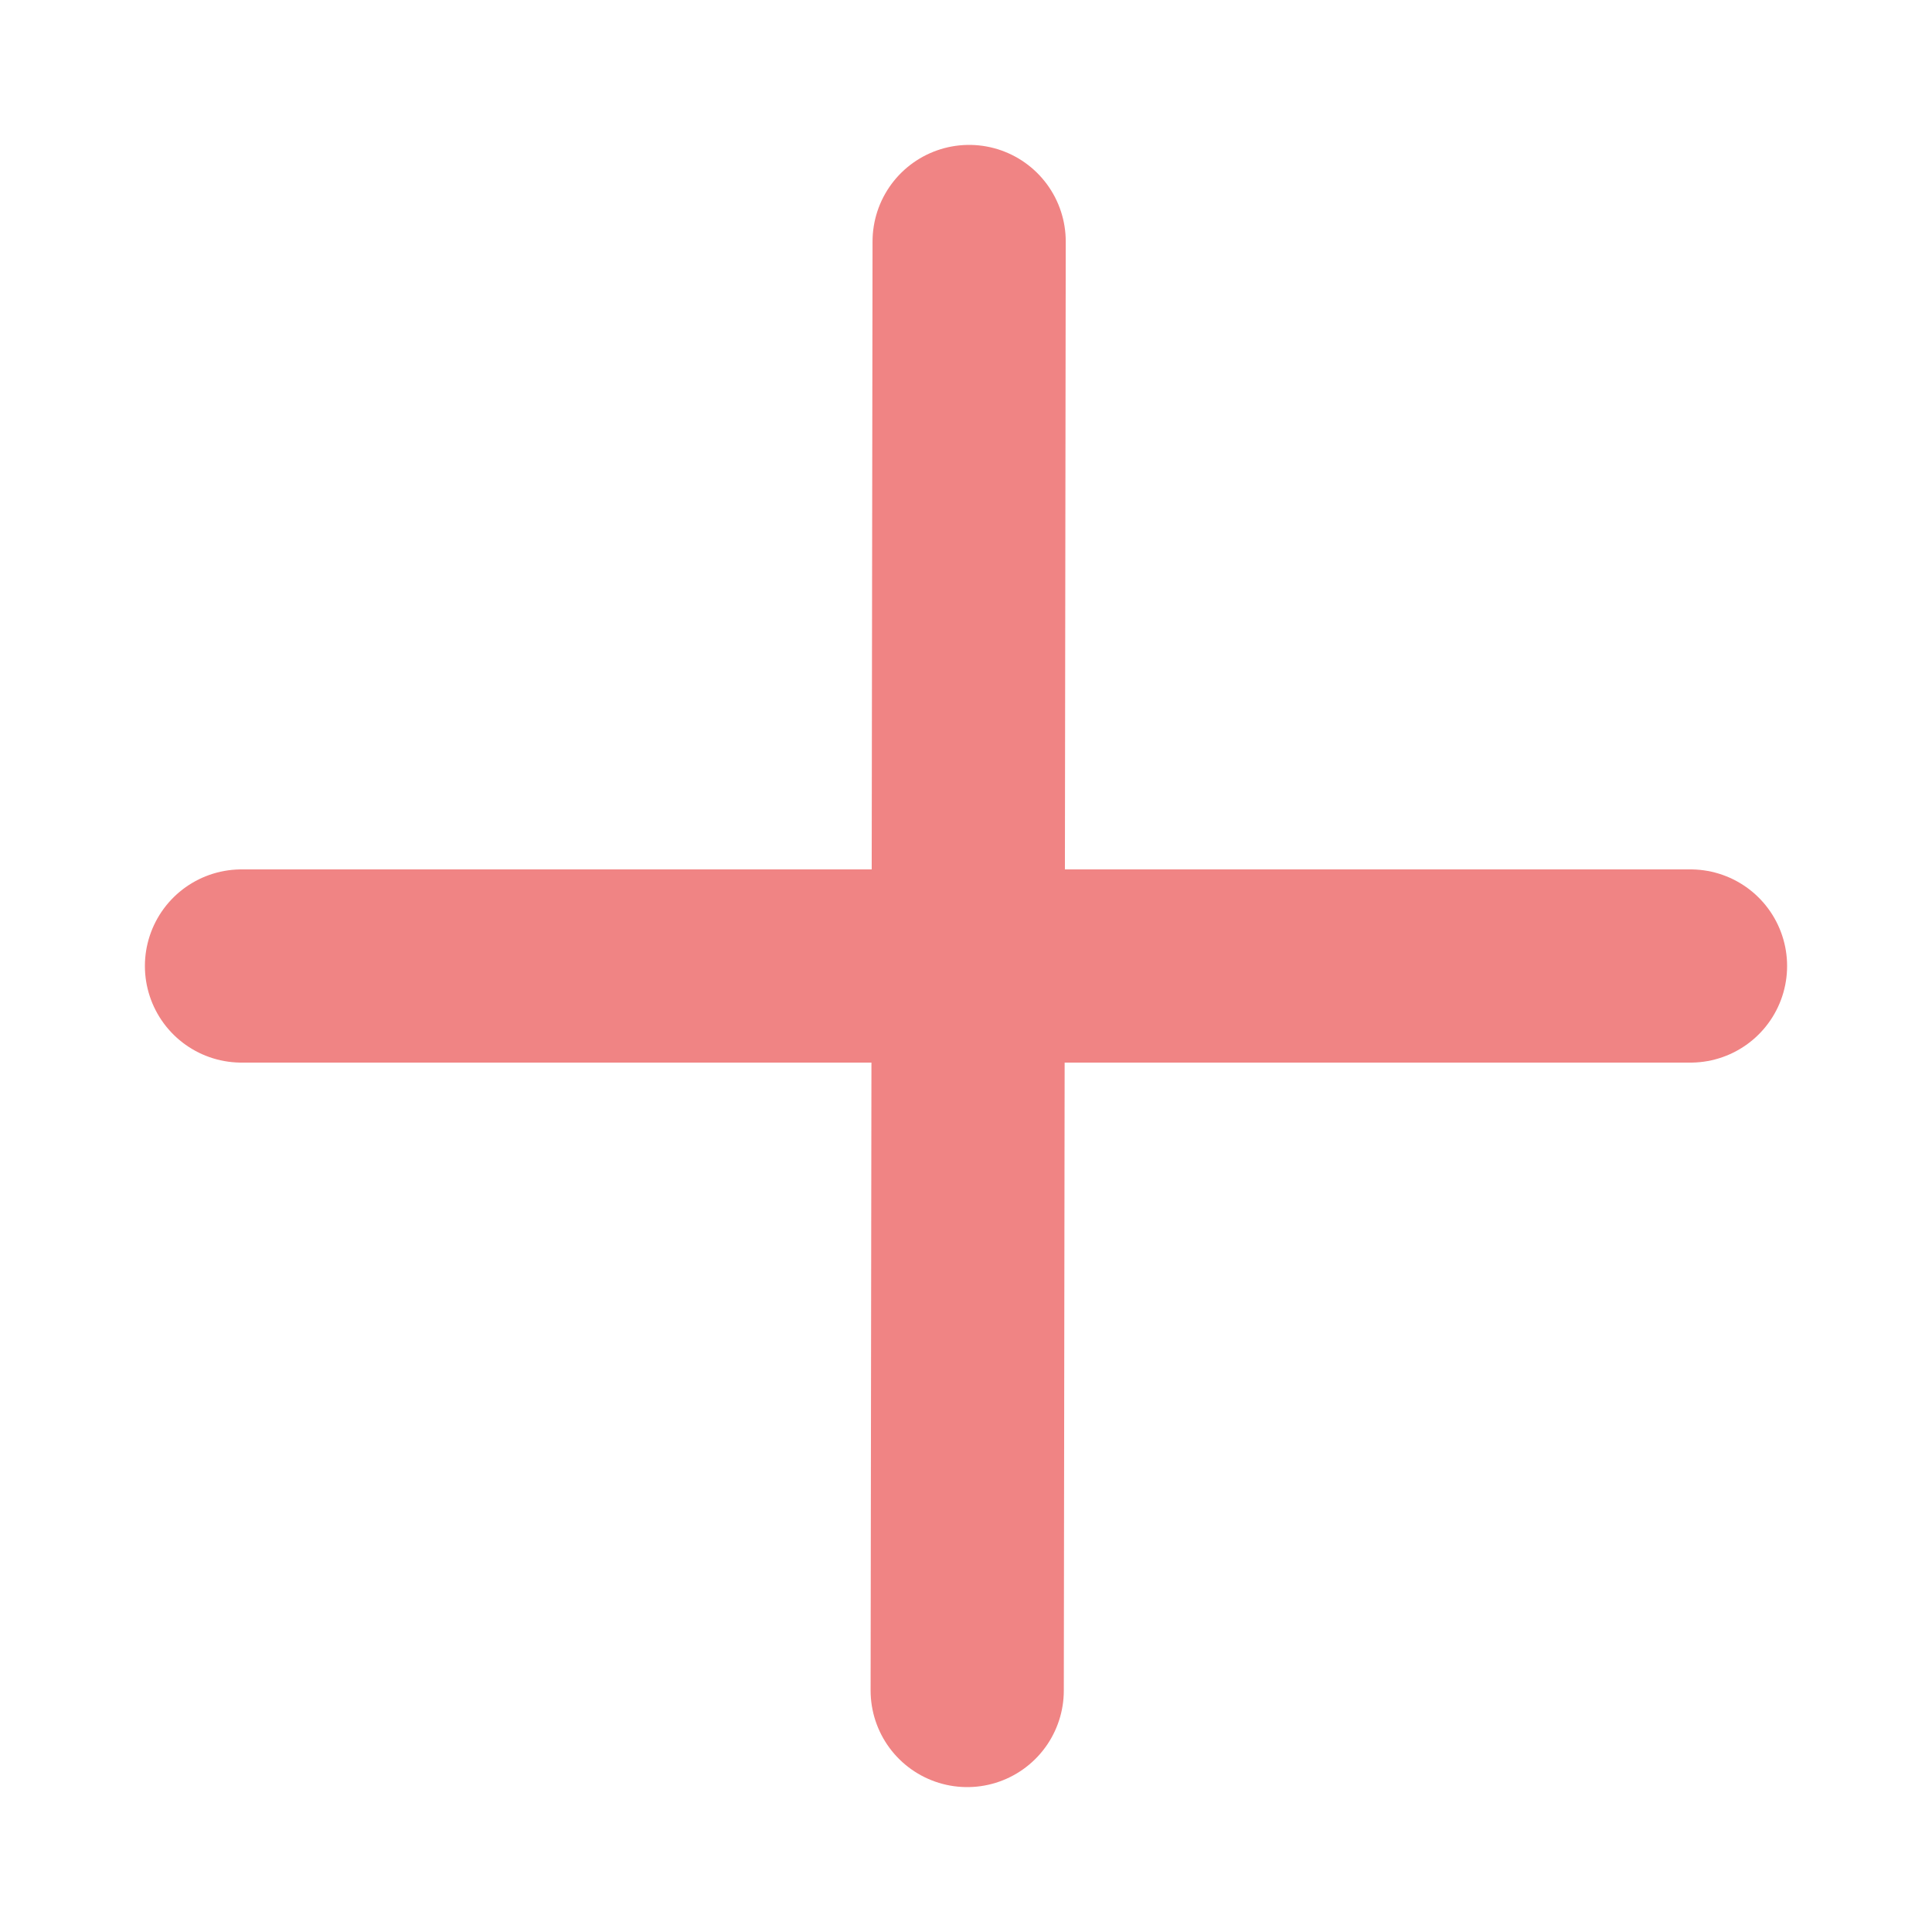 <svg width="16" height="16" viewBox="0 0 16 16" fill="none" xmlns="http://www.w3.org/2000/svg">
    <path d="M8.026 2L8.01 14" stroke="#F08484" stroke-width="1.6" stroke-linecap="round" stroke-linejoin="round"/>
    <path d="M2 8H14" stroke="#F08484" stroke-width="1.6" stroke-linecap="round" stroke-linejoin="round"/>
</svg>
